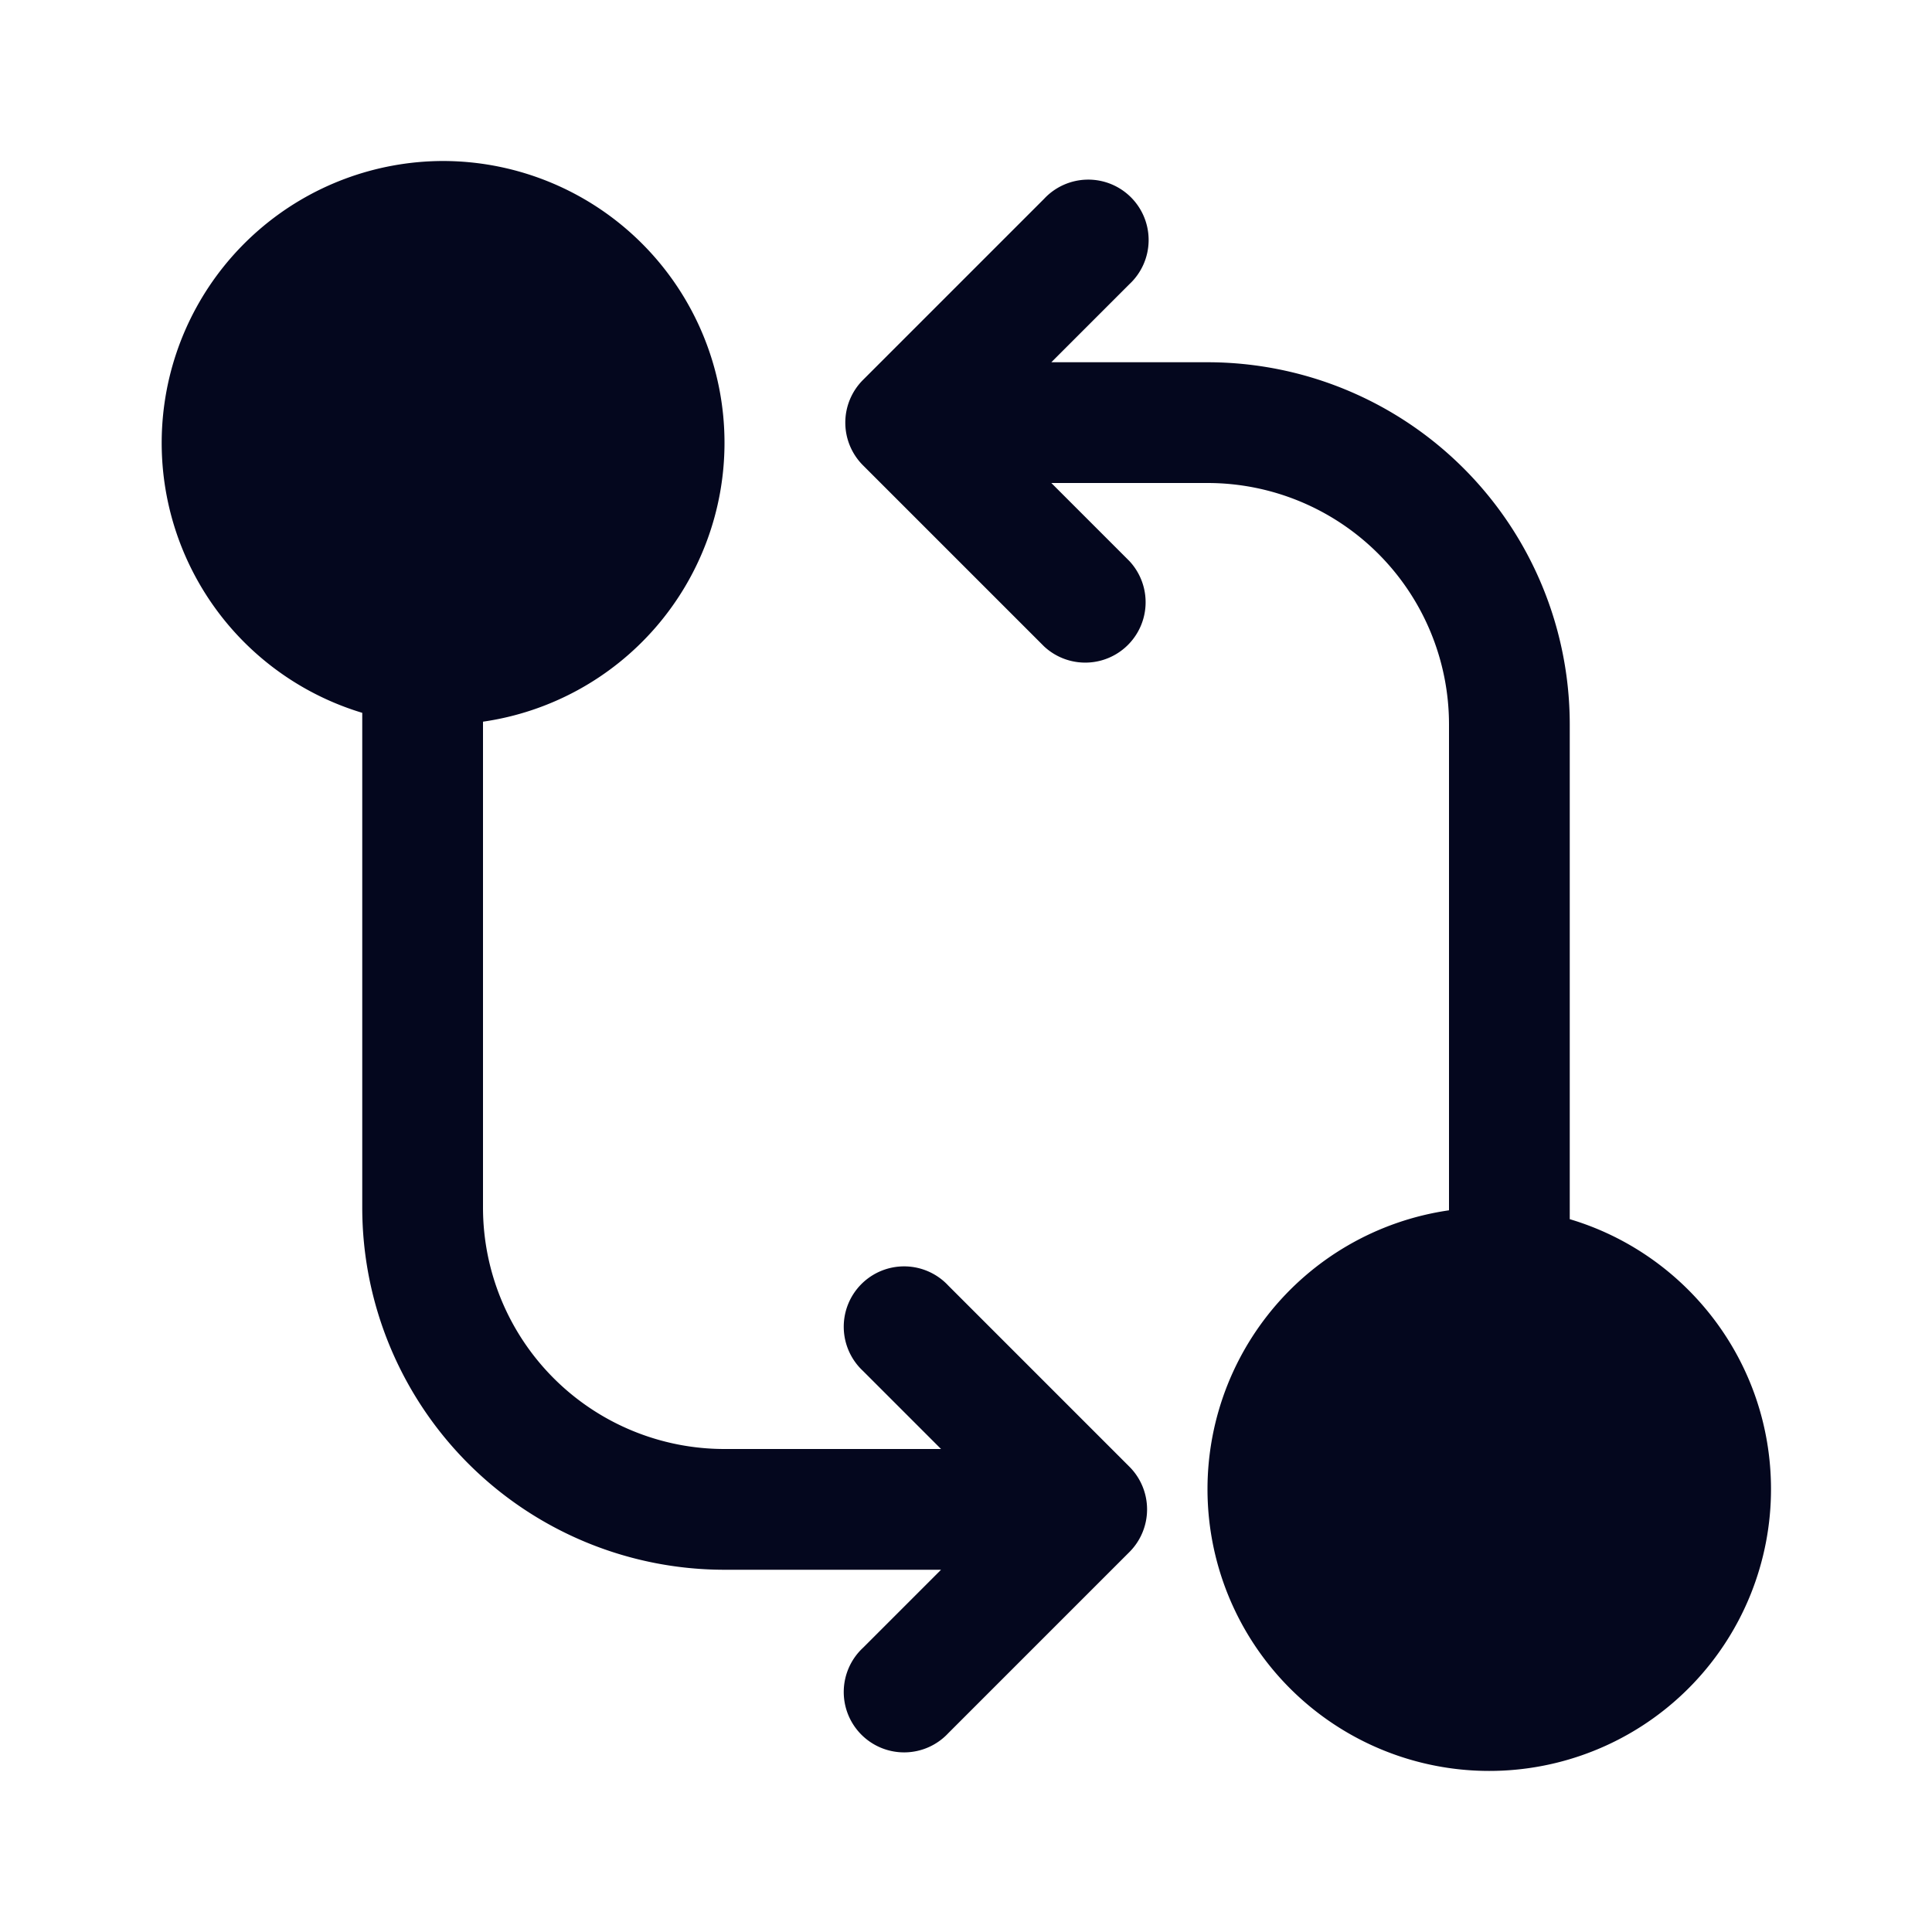 <svg xmlns="http://www.w3.org/2000/svg" width="24" height="24" fill="none"><path fill="#04071E" d="M9 5.5a3.5 3.5 0 0 1-3 3.465V15a3 3 0 0 0 3 3h2.69l-.97-.97a.75.75 0 1 1 1.06-1.06l2.25 2.25a.75.75 0 0 1 0 1.06l-2.25 2.25a.75.75 0 1 1-1.06-1.06l.97-.97H9A4.5 4.5 0 0 1 4.5 15V8.855A3.502 3.502 0 0 1 5.5 2 3.5 3.5 0 0 1 9 5.5m13 13a3.5 3.5 0 1 1-4-3.465V9a3 3 0 0 0-3-3h-1.94l.97.97a.75.75 0 0 1-1.06 1.06l-2.25-2.25a.75.75 0 0 1 0-1.06l2.25-2.25a.75.75 0 1 1 1.06 1.06l-.97.97H15A4.5 4.5 0 0 1 19.5 9v6.145c1.446.43 2.5 1.77 2.5 3.355"/></svg>